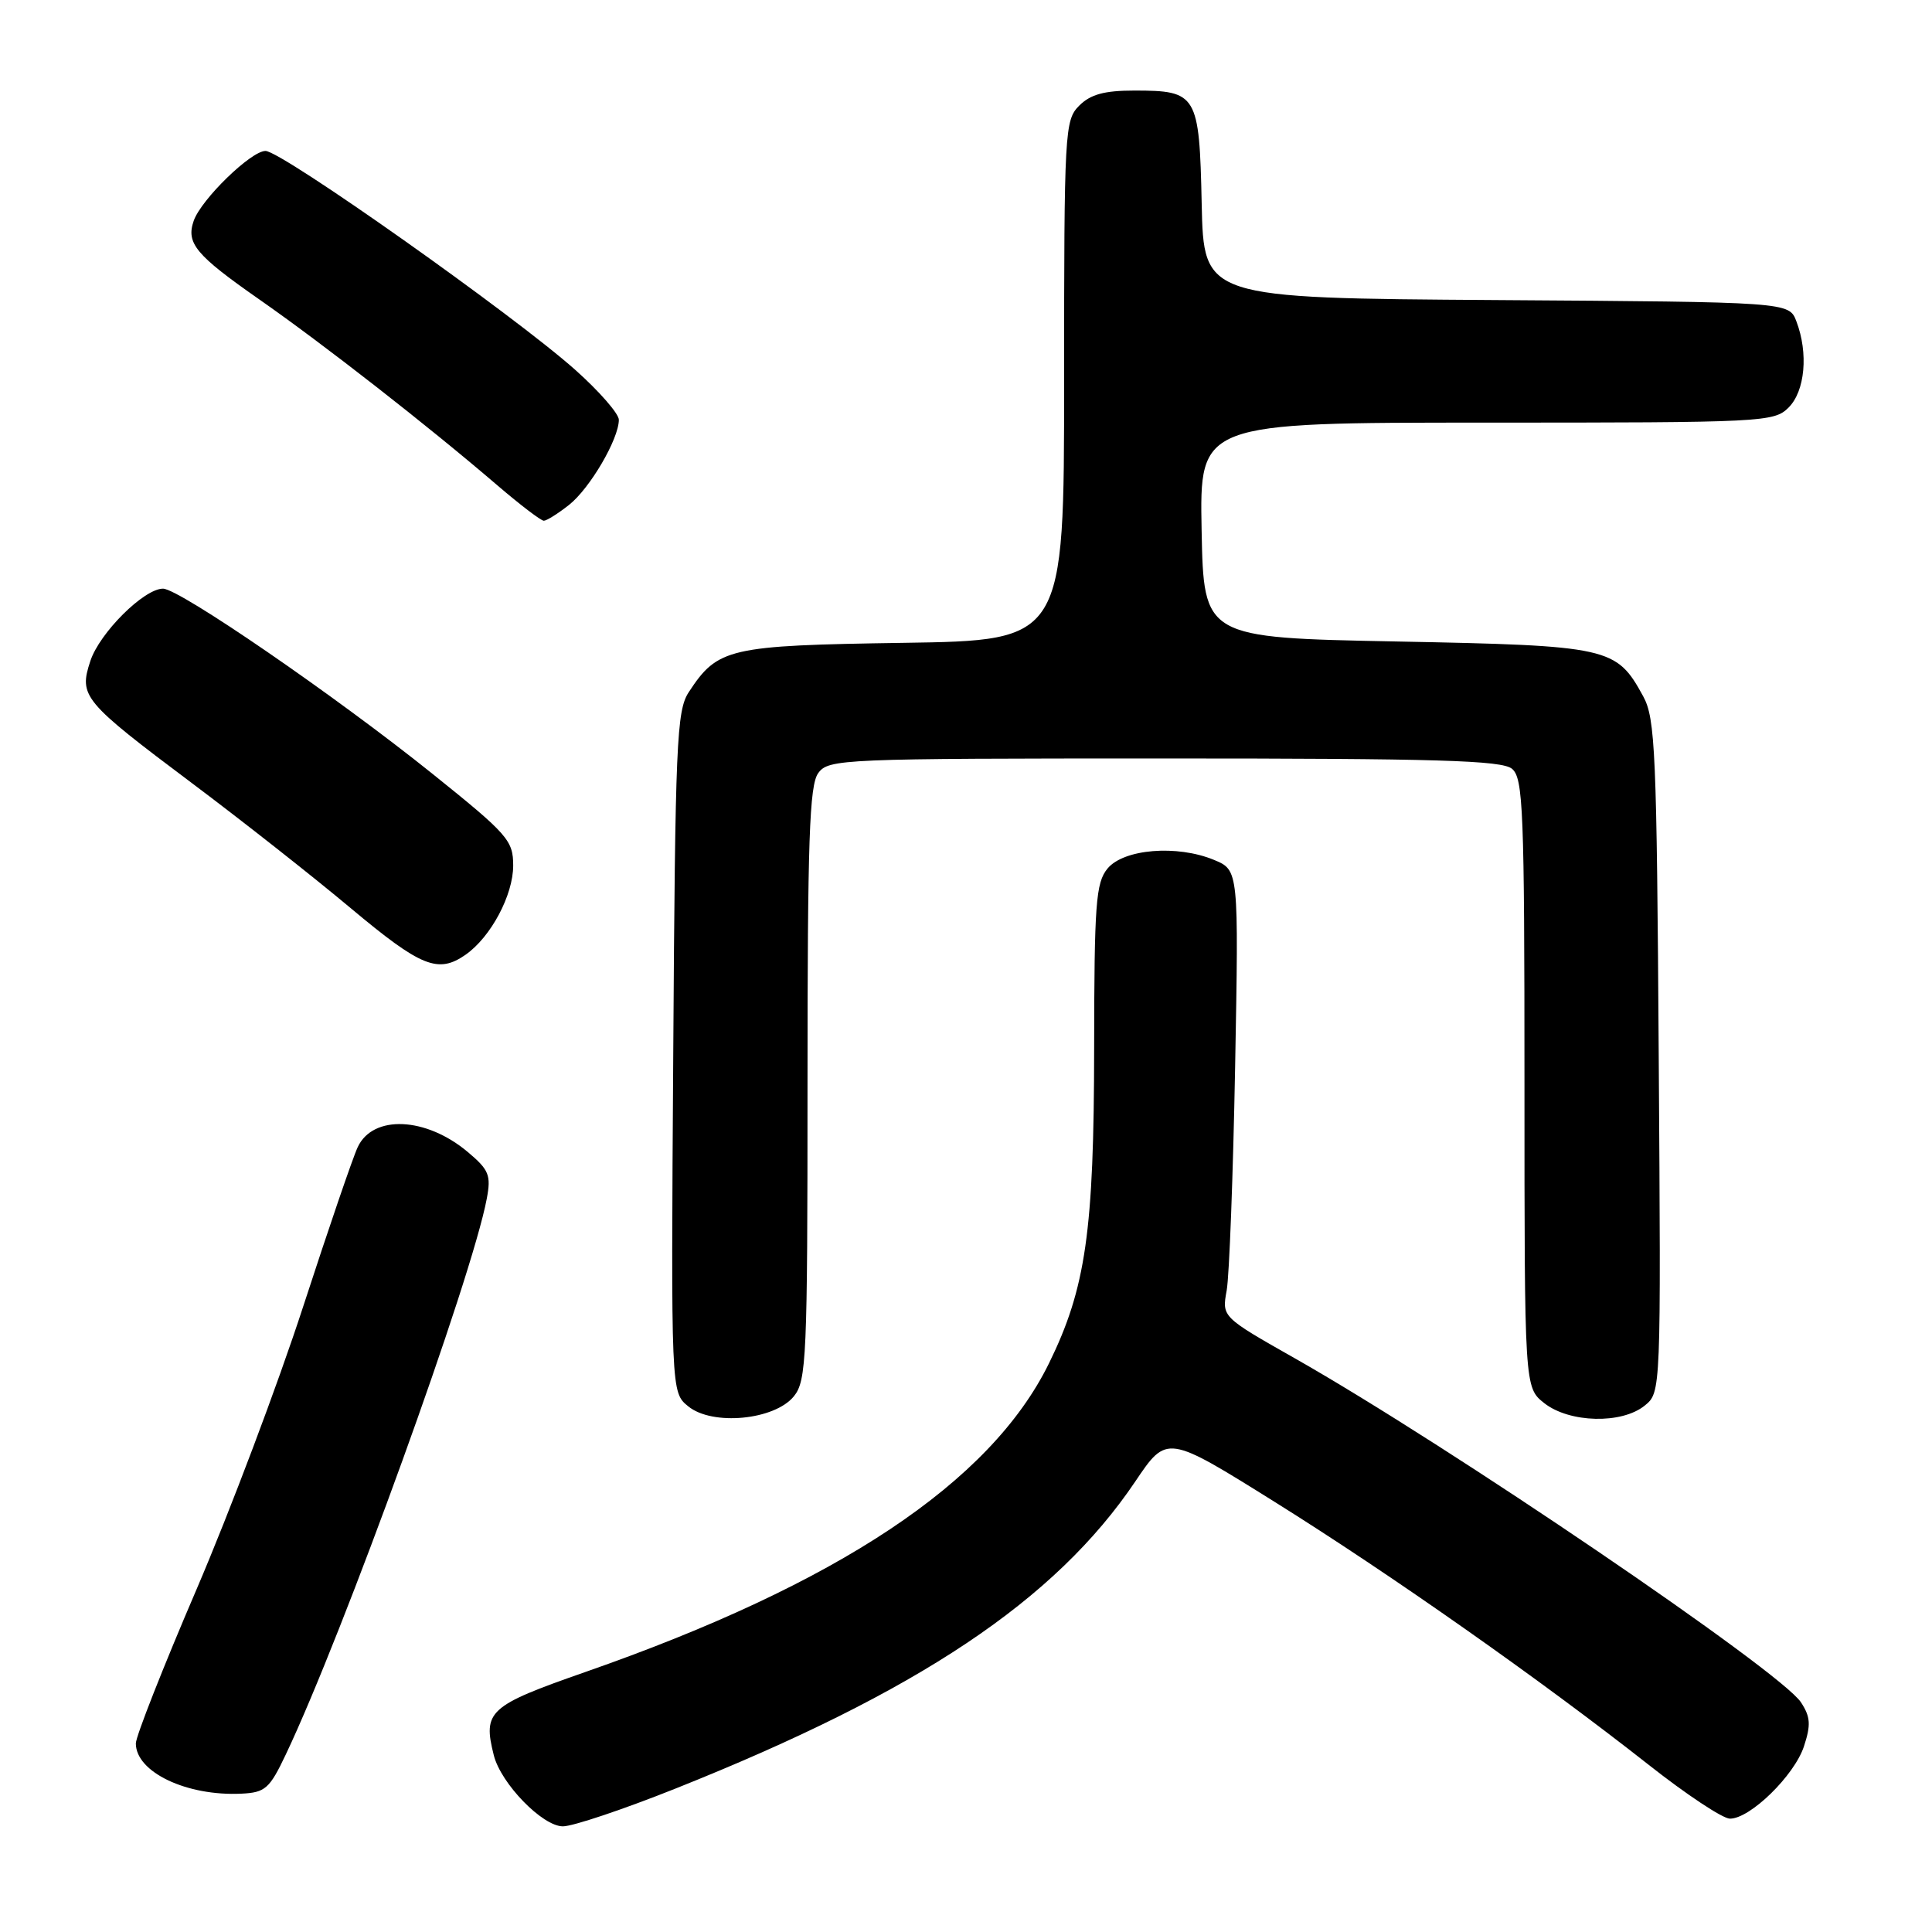 <?xml version="1.0" encoding="UTF-8" standalone="no"?>
<!DOCTYPE svg PUBLIC "-//W3C//DTD SVG 1.1//EN" "http://www.w3.org/Graphics/SVG/1.1/DTD/svg11.dtd" >
<svg xmlns="http://www.w3.org/2000/svg" xmlns:xlink="http://www.w3.org/1999/xlink" version="1.1" viewBox="0 0 256 256">
 <g >
 <path fill="currentColor"
d=" M 89.52 236.99 C 121.71 224.15 139.82 212.05 150.44 196.29 C 154.62 190.09 154.62 190.09 168.87 198.99 C 184.30 208.63 204.21 222.63 218.50 233.88 C 223.45 237.78 228.27 240.98 229.22 240.98 C 231.88 241.01 237.75 235.28 239.03 231.41 C 239.97 228.55 239.90 227.50 238.64 225.57 C 235.94 221.45 191.84 191.48 171.60 180.00 C 161.90 174.50 161.90 174.50 162.54 171.00 C 162.89 169.07 163.39 155.76 163.66 141.40 C 164.14 115.30 164.14 115.30 160.86 113.94 C 155.96 111.91 148.89 112.49 146.75 115.09 C 145.20 116.97 145.00 119.75 144.98 138.86 C 144.96 163.17 143.88 170.69 138.99 180.66 C 131.24 196.43 111.07 209.86 77.50 221.57 C 64.74 226.03 63.96 226.74 65.43 232.58 C 66.37 236.33 71.88 242.00 74.59 242.00 C 75.90 242.00 82.61 239.75 89.52 236.99 Z  M 37.86 232.50 C 45.49 216.44 62.54 169.32 64.50 158.83 C 65.09 155.72 64.79 155.01 62.00 152.66 C 56.46 147.99 49.42 147.67 47.40 152.00 C 46.75 153.38 43.50 162.90 40.16 173.16 C 36.82 183.43 30.47 200.27 26.05 210.58 C 21.62 220.89 18.00 230.09 18.00 231.01 C 18.00 234.82 24.74 238.02 31.99 237.67 C 35.14 237.52 35.72 237.01 37.86 232.50 Z  M 105.19 185.02 C 106.87 182.94 107.00 179.95 107.00 143.58 C 107.00 111.31 107.25 104.04 108.42 102.44 C 109.79 100.57 111.44 100.50 154.27 100.50 C 190.45 100.50 199.00 100.75 200.35 101.87 C 201.83 103.11 202.00 107.28 202.00 143.55 C 202.00 183.85 202.00 183.85 204.63 185.93 C 207.97 188.55 214.89 188.72 217.93 186.25 C 220.09 184.50 220.09 184.50 219.79 140.00 C 219.53 99.65 219.34 95.20 217.73 92.26 C 214.17 85.75 213.30 85.55 185.05 85.00 C 159.50 84.50 159.50 84.50 159.22 70.25 C 158.95 56.00 158.95 56.00 196.97 56.00 C 233.67 56.00 235.07 55.93 237.00 54.00 C 239.18 51.82 239.64 46.80 238.03 42.58 C 237.06 40.02 237.06 40.02 198.28 39.76 C 159.50 39.50 159.50 39.50 159.23 27.00 C 158.92 12.49 158.62 12.00 150.31 12.00 C 146.33 12.00 144.50 12.50 143.00 14.00 C 141.08 15.92 141.00 17.33 141.00 50.43 C 141.00 84.86 141.00 84.86 119.70 85.18 C 96.51 85.53 95.11 85.85 91.26 91.72 C 89.66 94.17 89.47 98.40 89.21 139.45 C 88.91 184.50 88.91 184.50 91.20 186.35 C 94.40 188.96 102.63 188.17 105.19 185.02 Z  M 61.70 126.50 C 65.04 124.16 68.00 118.61 68.00 114.69 C 68.00 111.35 67.30 110.56 57.25 102.49 C 44.44 92.21 23.76 78.00 21.60 78.00 C 19.08 78.00 13.20 83.85 11.97 87.59 C 10.43 92.27 10.97 92.92 25.50 103.82 C 32.10 108.77 41.55 116.21 46.50 120.36 C 55.80 128.14 58.05 129.05 61.70 126.50 Z  M 75.39 66.91 C 78.16 64.73 82.00 58.17 82.00 55.62 C 82.00 54.82 79.41 51.85 76.25 49.03 C 68.11 41.77 37.31 20.00 35.18 20.00 C 33.26 20.00 26.67 26.41 25.67 29.25 C 24.63 32.23 25.93 33.79 34.35 39.67 C 42.86 45.61 56.66 56.38 65.94 64.34 C 68.93 66.90 71.68 69.00 72.06 69.00 C 72.43 69.00 73.93 68.06 75.39 66.91 Z "/>
</g>
</svg>
